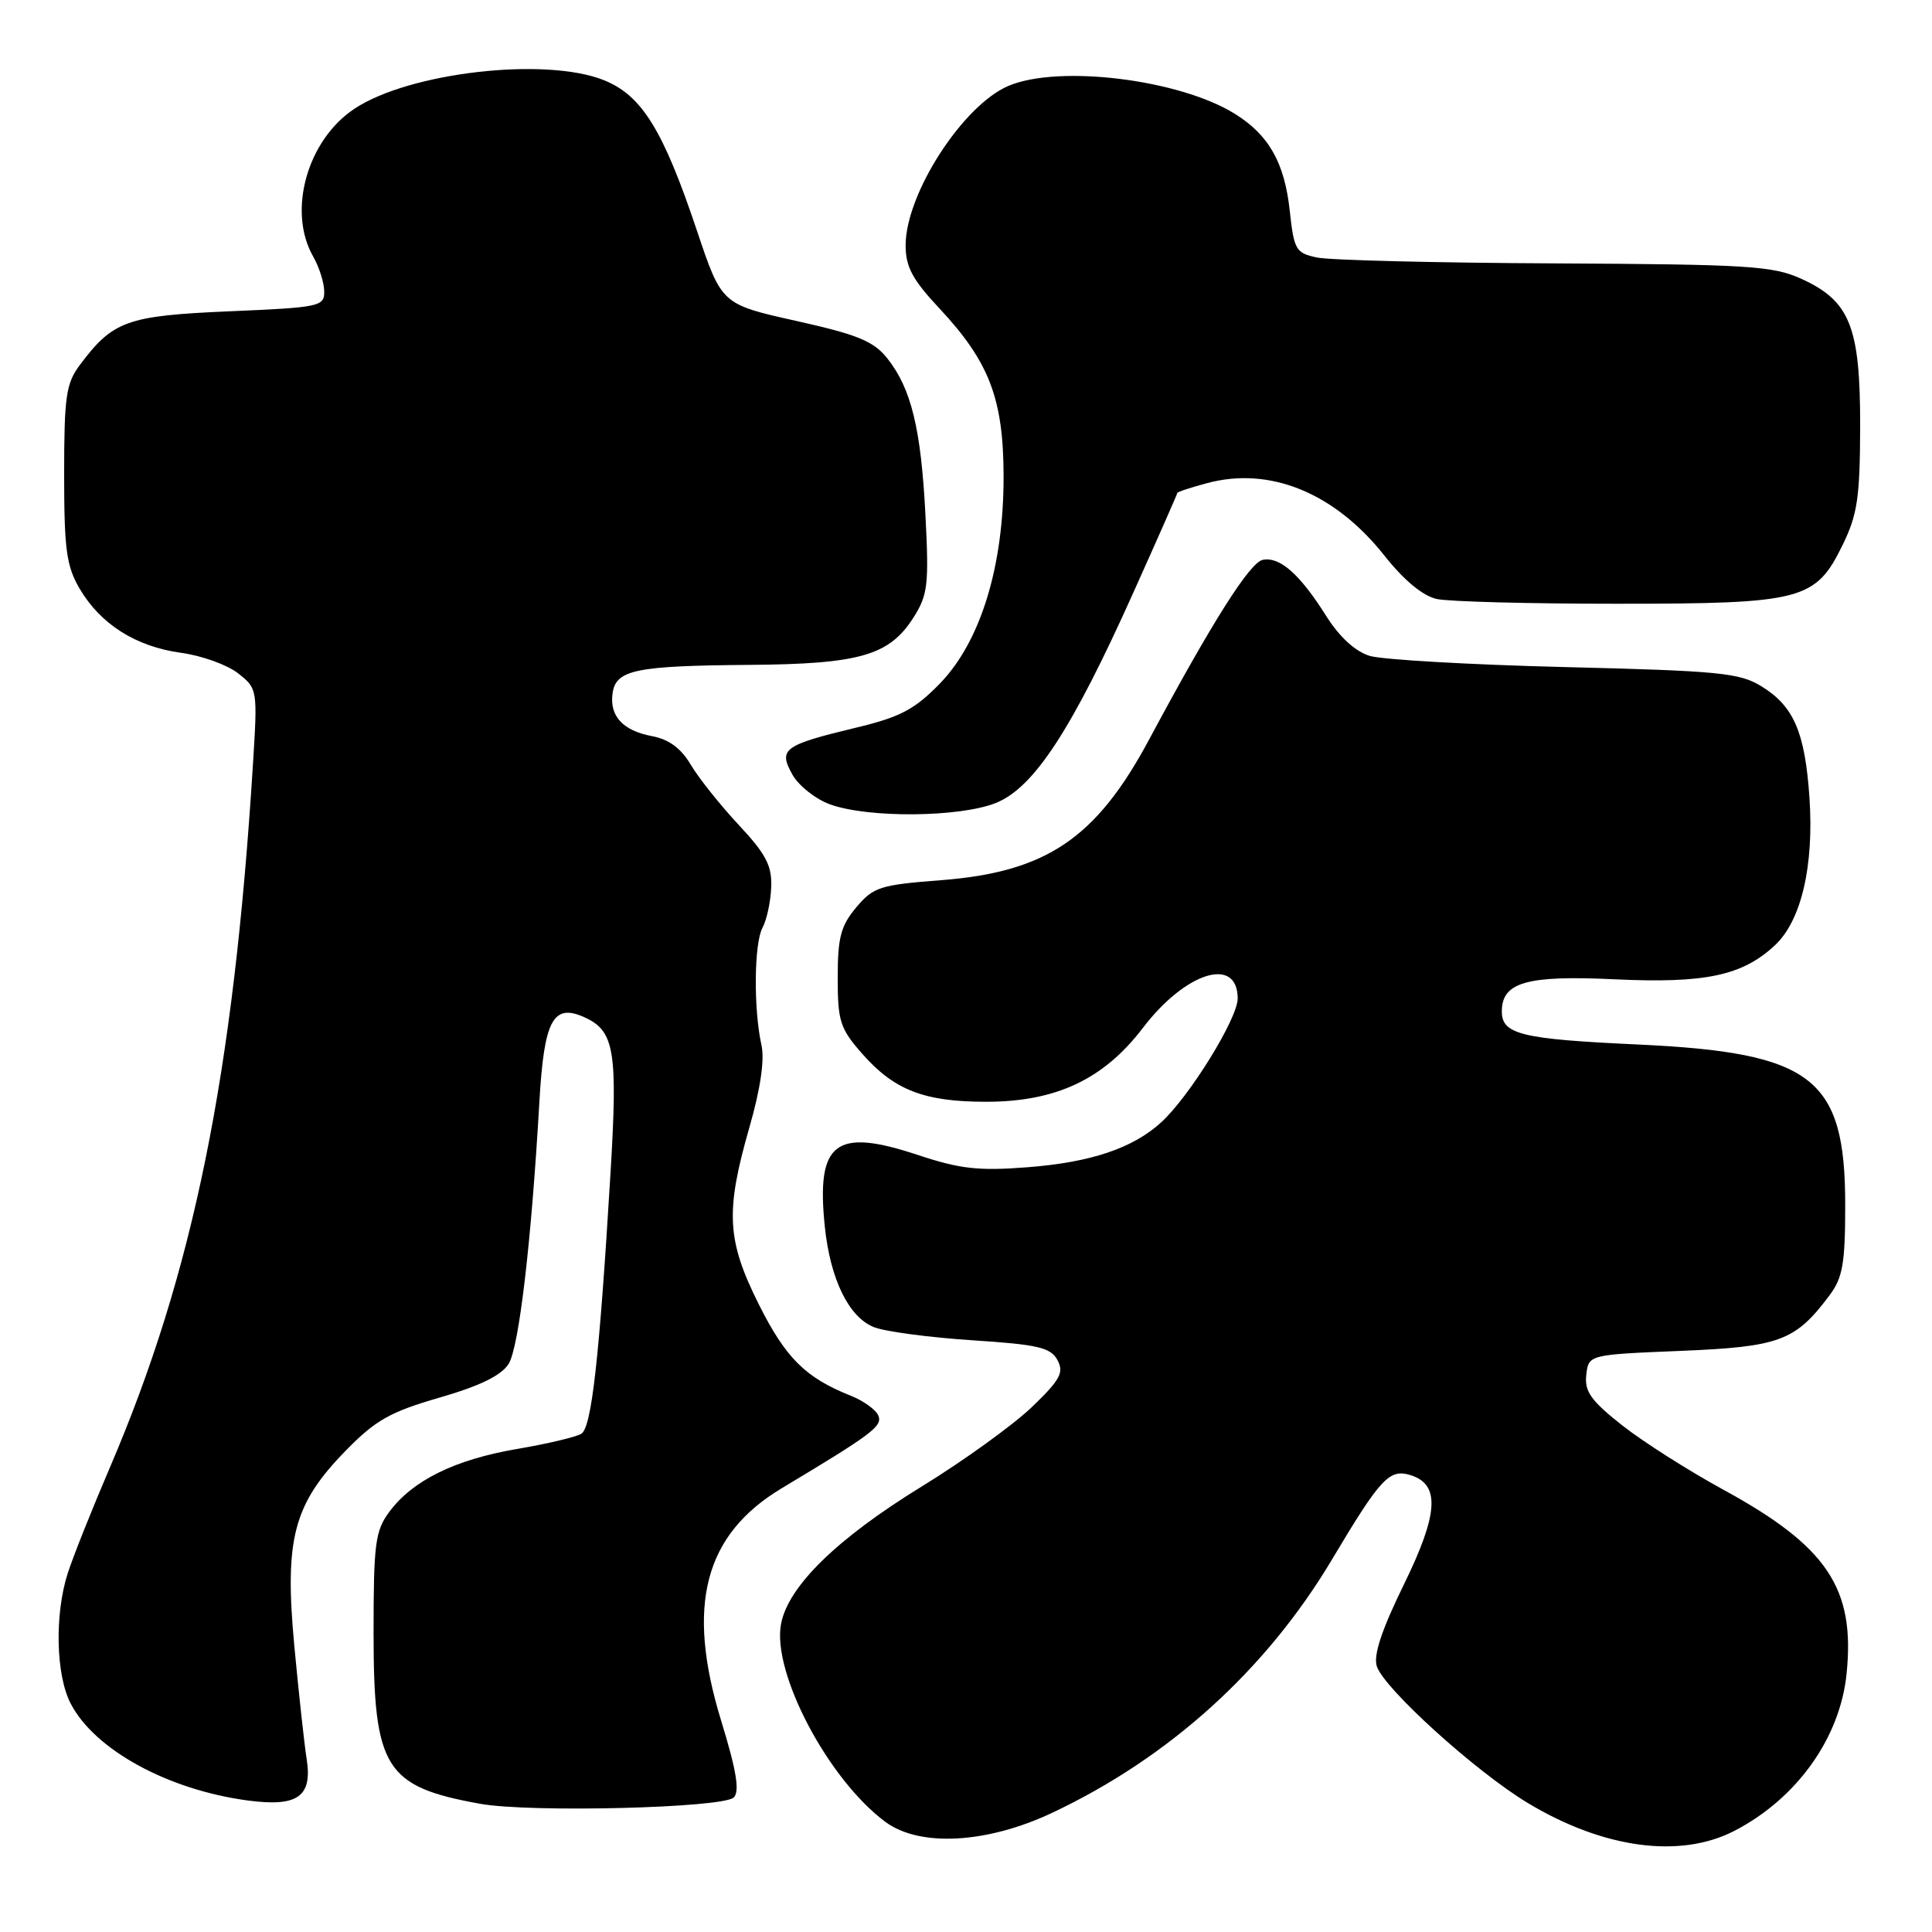 <?xml version="1.0" encoding="UTF-8" standalone="no"?>
<!DOCTYPE svg PUBLIC "-//W3C//DTD SVG 1.1//EN" "http://www.w3.org/Graphics/SVG/1.1/DTD/svg11.dtd" >
<svg xmlns="http://www.w3.org/2000/svg" xmlns:xlink="http://www.w3.org/1999/xlink" version="1.1" viewBox="0 0 256 256">
 <g >
 <path fill="currentColor"
d=" M 229.83 242.59 C 238.08 238.32 243.81 230.31 244.68 221.80 C 245.84 210.45 242.12 204.90 228.31 197.37 C 223.70 194.85 217.66 191.01 214.90 188.83 C 210.80 185.58 209.94 184.37 210.19 182.18 C 210.50 179.50 210.50 179.50 222.68 179.00 C 235.84 178.46 237.90 177.69 242.44 171.61 C 244.17 169.30 244.50 167.39 244.50 159.68 C 244.50 142.79 240.22 139.48 217.00 138.40 C 201.59 137.69 199.00 137.06 199.00 134.02 C 199.00 130.15 202.30 129.21 213.88 129.76 C 225.93 130.33 230.86 129.29 235.18 125.26 C 238.69 121.99 240.38 114.72 239.76 105.65 C 239.16 97.01 237.69 93.59 233.42 90.95 C 230.52 89.16 227.85 88.89 207.34 88.39 C 194.78 88.08 183.15 87.41 181.50 86.91 C 179.59 86.33 177.51 84.43 175.76 81.67 C 172.24 76.08 169.60 73.74 167.33 74.18 C 165.61 74.51 160.61 82.42 152.26 98.00 C 145.24 111.10 138.65 115.55 124.70 116.63 C 116.61 117.25 115.73 117.53 113.46 120.23 C 111.41 122.67 111.00 124.21 111.00 129.54 C 111.00 135.32 111.31 136.28 114.23 139.61 C 118.49 144.46 122.48 146.00 130.72 145.99 C 139.96 145.98 146.26 143.00 151.44 136.20 C 157.11 128.77 164.00 126.64 164.00 132.31 C 164.00 134.95 157.63 145.27 153.88 148.70 C 150.11 152.15 144.55 154.02 136.11 154.67 C 129.64 155.17 127.19 154.89 121.62 153.04 C 110.67 149.40 108.14 151.34 109.29 162.52 C 110.01 169.51 112.48 174.56 115.82 175.86 C 117.29 176.44 123.13 177.22 128.79 177.59 C 137.57 178.16 139.22 178.55 140.12 180.22 C 141.01 181.88 140.48 182.84 136.68 186.49 C 134.20 188.85 127.68 193.56 122.18 196.94 C 110.89 203.87 104.43 210.19 103.49 215.19 C 102.28 221.65 109.74 235.80 117.32 241.41 C 121.86 244.77 130.75 244.29 139.39 240.22 C 154.92 232.90 167.75 221.30 176.49 206.65 C 182.98 195.77 184.10 194.58 186.95 195.48 C 190.85 196.72 190.60 200.61 186.02 209.96 C 183.08 215.96 181.97 219.32 182.43 220.78 C 183.37 223.73 195.58 234.79 202.48 238.93 C 212.50 244.95 222.64 246.31 229.83 242.59 Z  M 97.23 238.17 C 98.04 237.36 97.58 234.59 95.55 227.98 C 90.87 212.73 93.32 203.35 103.60 197.19 C 115.53 190.04 116.93 188.99 116.40 187.61 C 116.10 186.82 114.43 185.61 112.68 184.92 C 106.72 182.54 104.11 179.94 100.55 172.84 C 96.30 164.34 96.10 160.54 99.28 149.45 C 100.76 144.33 101.33 140.43 100.90 138.50 C 99.84 133.71 99.91 125.04 101.03 122.94 C 101.60 121.89 102.12 119.45 102.19 117.54 C 102.30 114.70 101.49 113.16 97.86 109.28 C 95.41 106.65 92.56 103.07 91.53 101.33 C 90.25 99.16 88.64 97.97 86.43 97.55 C 82.52 96.82 80.74 94.88 81.17 91.85 C 81.62 88.75 84.20 88.22 99.28 88.10 C 113.93 87.99 117.86 86.85 121.05 81.81 C 122.94 78.84 123.10 77.46 122.63 68.32 C 122.05 56.83 120.75 51.47 117.56 47.47 C 115.75 45.20 113.64 44.34 105.49 42.52 C 95.62 40.32 95.62 40.32 92.35 30.57 C 87.87 17.20 85.04 12.63 80.01 10.62 C 72.26 7.52 54.26 9.58 46.98 14.40 C 40.70 18.55 38.06 27.99 41.50 34.00 C 42.29 35.38 42.95 37.45 42.96 38.60 C 43.00 40.61 42.38 40.74 30.37 41.25 C 16.78 41.84 14.96 42.50 10.56 48.39 C 8.75 50.81 8.50 52.59 8.50 62.82 C 8.50 72.80 8.80 75.01 10.55 78.00 C 13.33 82.72 18.00 85.68 23.99 86.50 C 26.73 86.87 30.13 88.10 31.55 89.22 C 34.12 91.24 34.14 91.35 33.51 101.38 C 30.94 142.50 25.61 168.68 14.54 194.50 C 12.18 200.00 9.68 206.28 8.98 208.45 C 7.22 213.92 7.40 221.94 9.36 225.72 C 12.53 231.85 22.25 237.17 32.87 238.58 C 39.46 239.45 41.42 238.06 40.63 233.05 C 40.32 231.10 39.59 224.37 39.00 218.11 C 37.67 203.88 38.88 199.30 45.84 192.19 C 49.77 188.17 51.71 187.08 58.24 185.19 C 63.59 183.65 66.42 182.26 67.39 180.73 C 68.77 178.54 70.40 164.64 71.47 146.03 C 72.09 135.13 73.29 132.90 77.48 134.81 C 81.43 136.61 81.87 139.28 80.89 155.54 C 79.41 180.06 78.39 189.14 77.03 189.98 C 76.34 190.41 72.50 191.32 68.48 192.00 C 60.27 193.41 54.68 196.16 51.59 200.32 C 49.72 202.85 49.50 204.51 49.50 216.32 C 49.50 234.32 51.00 236.73 63.61 239.01 C 70.25 240.21 95.83 239.57 97.23 238.17 Z  M 131.95 106.40 C 137.00 104.38 142.00 96.73 150.17 78.53 C 153.38 71.39 156.00 65.45 156.00 65.32 C 156.00 65.18 157.77 64.60 159.94 64.02 C 168.24 61.78 176.85 65.29 183.44 73.62 C 186.03 76.89 188.54 78.97 190.38 79.37 C 191.96 79.72 202.69 80.00 214.22 80.00 C 238.86 80.00 240.58 79.55 244.18 72.16 C 246.12 68.19 246.46 65.88 246.48 56.50 C 246.50 43.29 245.14 39.88 238.68 36.94 C 234.91 35.23 231.68 35.03 206.00 34.90 C 190.32 34.83 176.15 34.48 174.50 34.12 C 171.70 33.53 171.46 33.11 170.90 27.94 C 170.21 21.54 168.12 17.86 163.59 15.06 C 156.25 10.52 140.38 8.56 133.67 11.36 C 127.62 13.89 120.00 25.67 120.00 32.51 C 120.00 35.36 120.90 37.05 124.47 40.86 C 131.07 47.92 132.95 52.81 132.98 63.00 C 133.02 74.98 129.95 84.99 124.55 90.56 C 121.19 94.01 119.30 95.01 113.47 96.41 C 103.79 98.74 103.11 99.25 105.00 102.64 C 105.83 104.12 108.08 105.90 110.00 106.59 C 115.08 108.42 127.17 108.31 131.95 106.40 Z "/>
</g>
</svg>